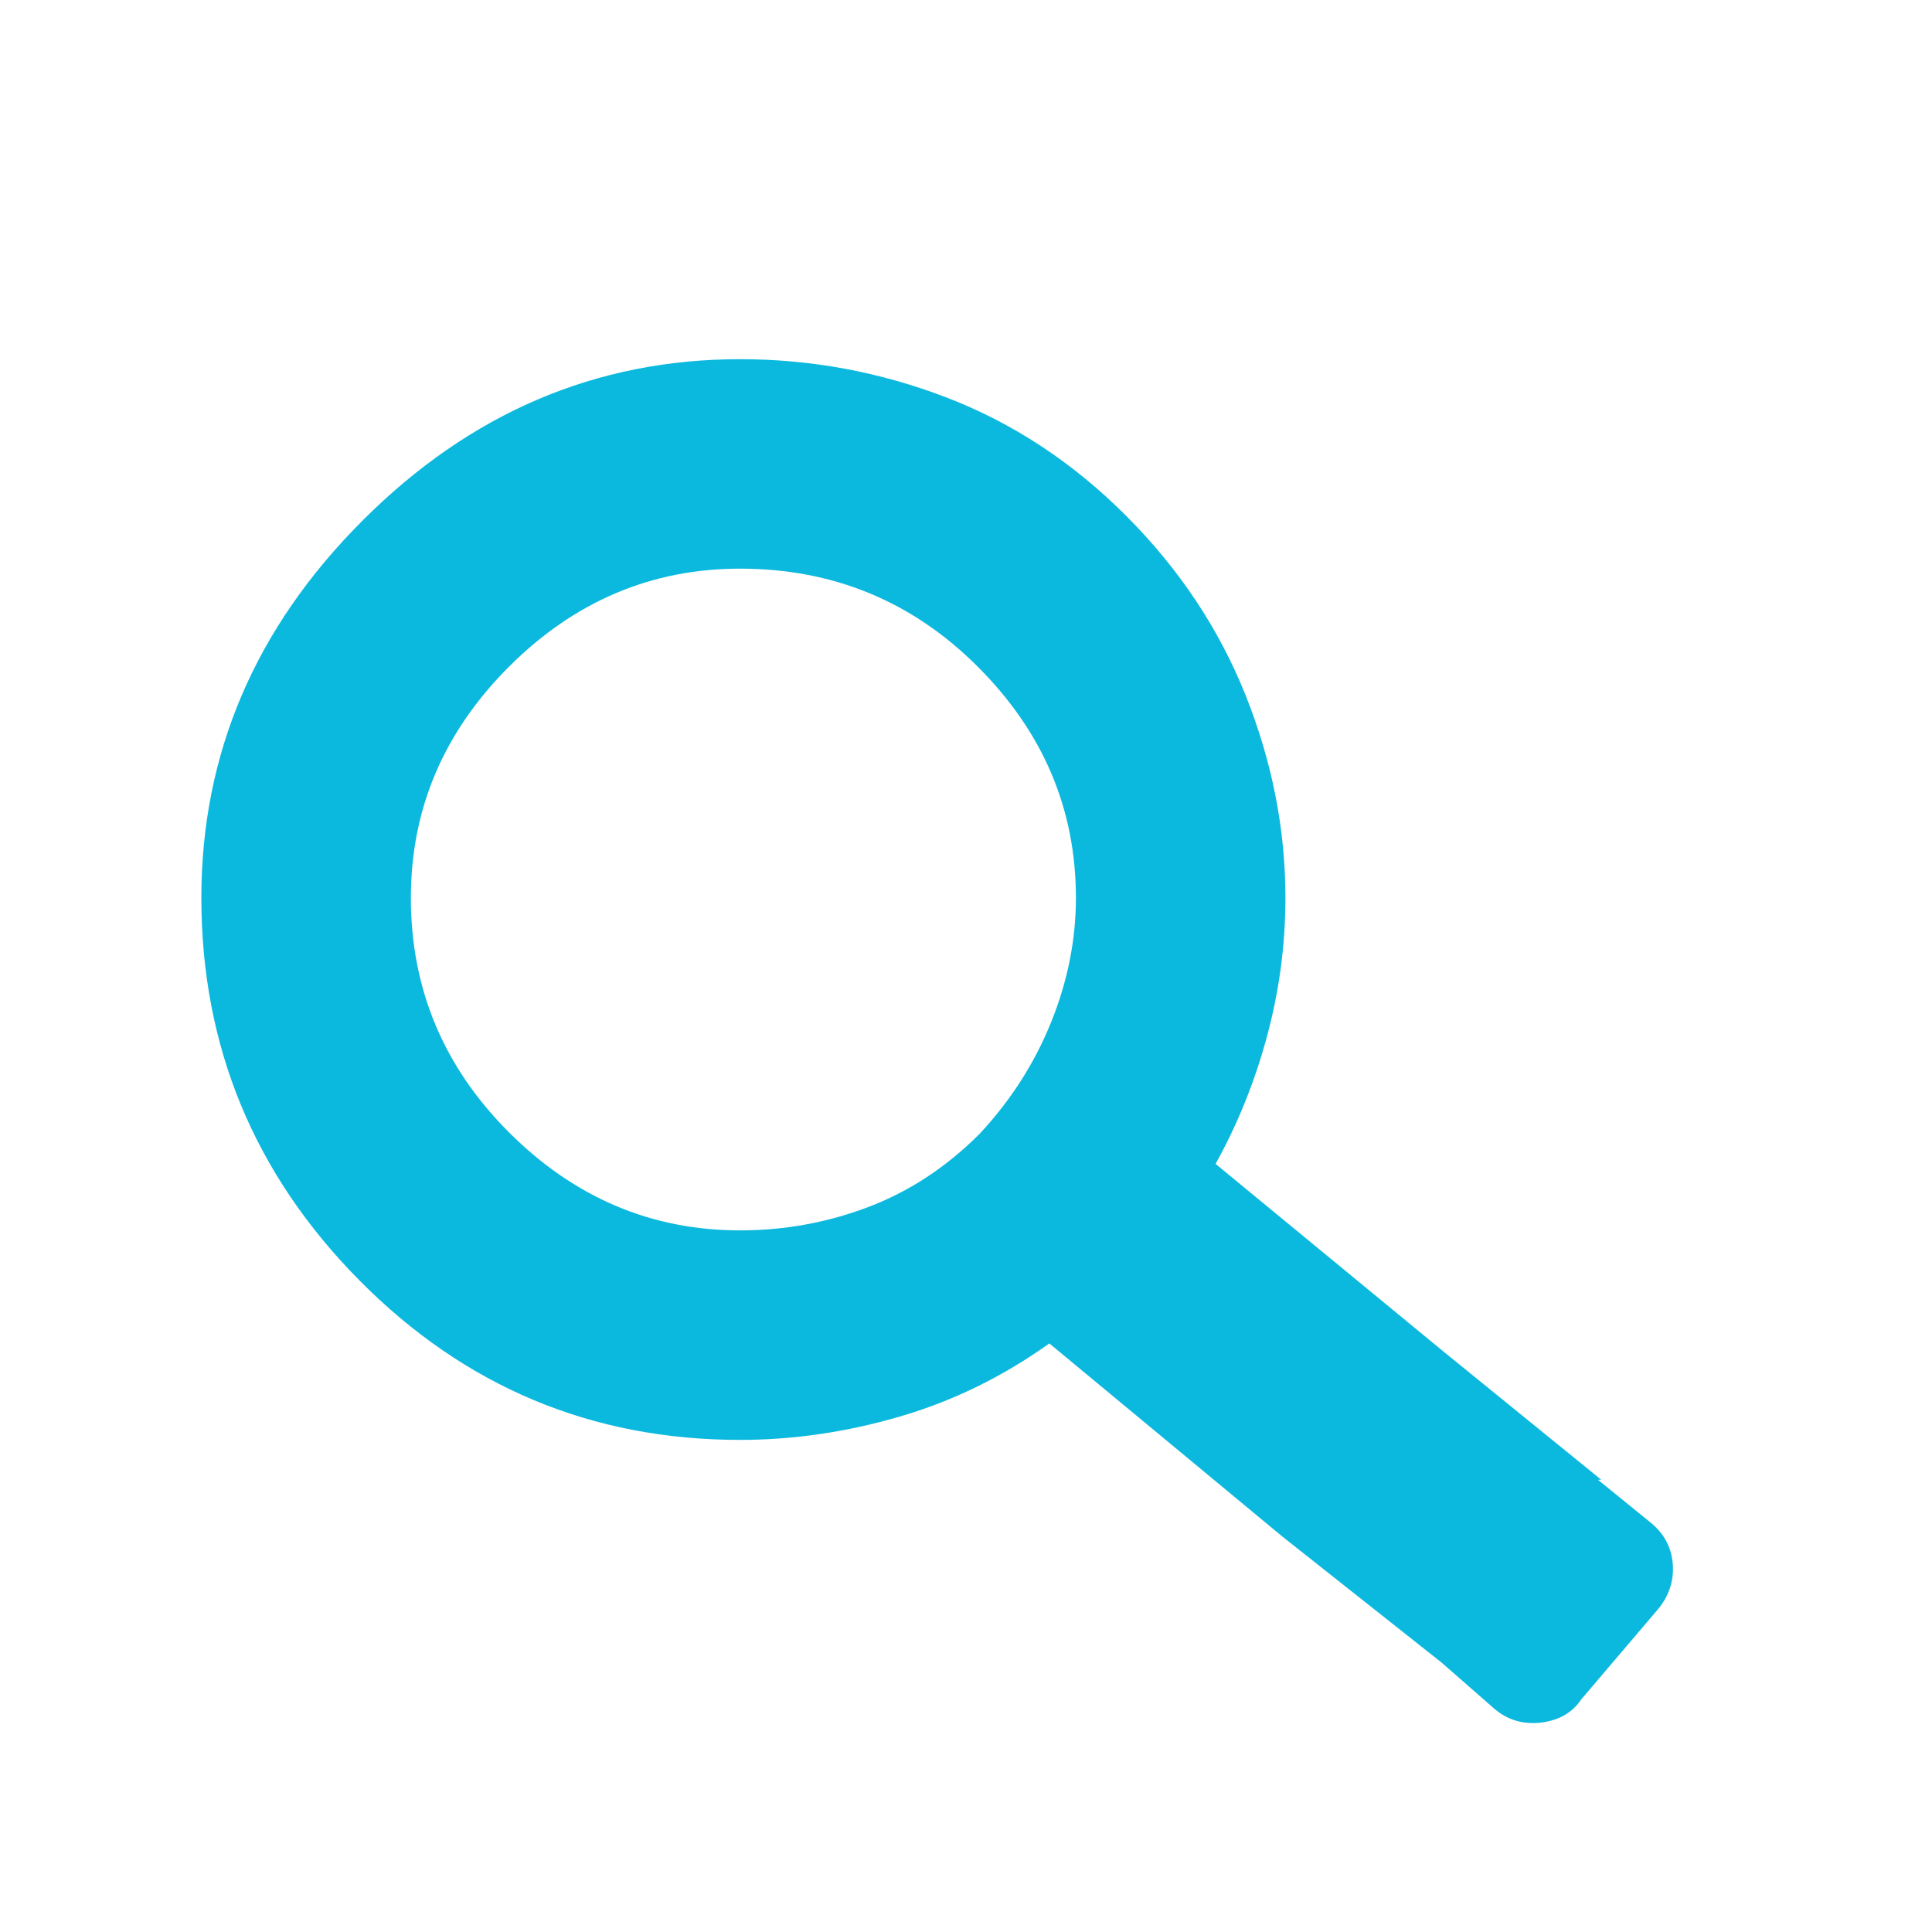 <svg width="45" height="45" viewBox="0 0 45 45" fill="none" xmlns="http://www.w3.org/2000/svg">
<g clip-path="url(#clip0_0_2492)" filter="url(#filter0_d_0_2492)">
<path d="M38.459 31.474L37.22 30.467H37.297L33.58 27.446L28.313 23.109C28.829 22.18 29.23 21.186 29.514 20.127C29.798 19.069 29.94 17.997 29.94 16.913C29.94 15.312 29.63 13.737 29.01 12.188C28.39 10.639 27.461 9.245 26.222 8.006C24.983 6.767 23.588 5.85 22.04 5.256C20.49 4.662 18.89 4.366 17.237 4.366C13.881 4.366 10.951 5.618 8.447 8.122C5.942 10.626 4.69 13.556 4.69 16.913C4.69 20.372 5.917 23.341 8.369 25.82C10.822 28.298 13.778 29.538 17.237 29.538C18.477 29.538 19.716 29.357 20.955 28.995C22.194 28.634 23.356 28.066 24.441 27.291L29.862 31.784L33.58 34.727L34.819 35.811C35.129 36.069 35.49 36.172 35.903 36.121C36.316 36.069 36.626 35.889 36.833 35.579L38.614 33.487C38.872 33.178 38.989 32.829 38.963 32.442C38.937 32.055 38.769 31.732 38.459 31.474ZM22.814 22.412C22.04 23.186 21.175 23.754 20.219 24.116C19.264 24.477 18.27 24.658 17.237 24.658C15.172 24.658 13.378 23.896 11.854 22.373C10.331 20.85 9.57 19.03 9.57 16.913C9.57 14.847 10.331 13.053 11.854 11.53C13.378 10.007 15.172 9.245 17.237 9.245C19.406 9.245 21.252 10.007 22.775 11.53C24.299 13.053 25.06 14.847 25.06 16.913C25.06 17.894 24.866 18.862 24.479 19.817C24.092 20.773 23.537 21.637 22.814 22.412Z" fill="#0CB9DE"/>
</g>
<defs>
<filter id="filter0_d_0_2492" x="0.69" y="0.337" width="47.655" height="47.656" filterUnits="userSpaceOnUse" color-interpolation-filters="sRGB">
<feFlood flood-opacity="0" result="BackgroundImageFix"/>
<feColorMatrix in="SourceAlpha" type="matrix" values="0 0 0 0 0 0 0 0 0 0 0 0 0 0 0 0 0 0 127 0" result="hardAlpha"/>
<feOffset dy="4"/>
<feGaussianBlur stdDeviation="2"/>
<feComposite in2="hardAlpha" operator="out"/>
<feColorMatrix type="matrix" values="0 0 0 0 0 0 0 0 0 0 0 0 0 0 0 0 0 0 0.25 0"/>
<feBlend mode="normal" in2="BackgroundImageFix" result="effect1_dropShadow_0_2492"/>
<feBlend mode="normal" in="SourceGraphic" in2="effect1_dropShadow_0_2492" result="shape"/>
</filter>
<clipPath id="clip0_0_2492">
<rect width="39.655" height="39.655" fill="white" transform="matrix(1 0 0 -1 4.69 39.993)"/>
</clipPath>
</defs>
</svg>
